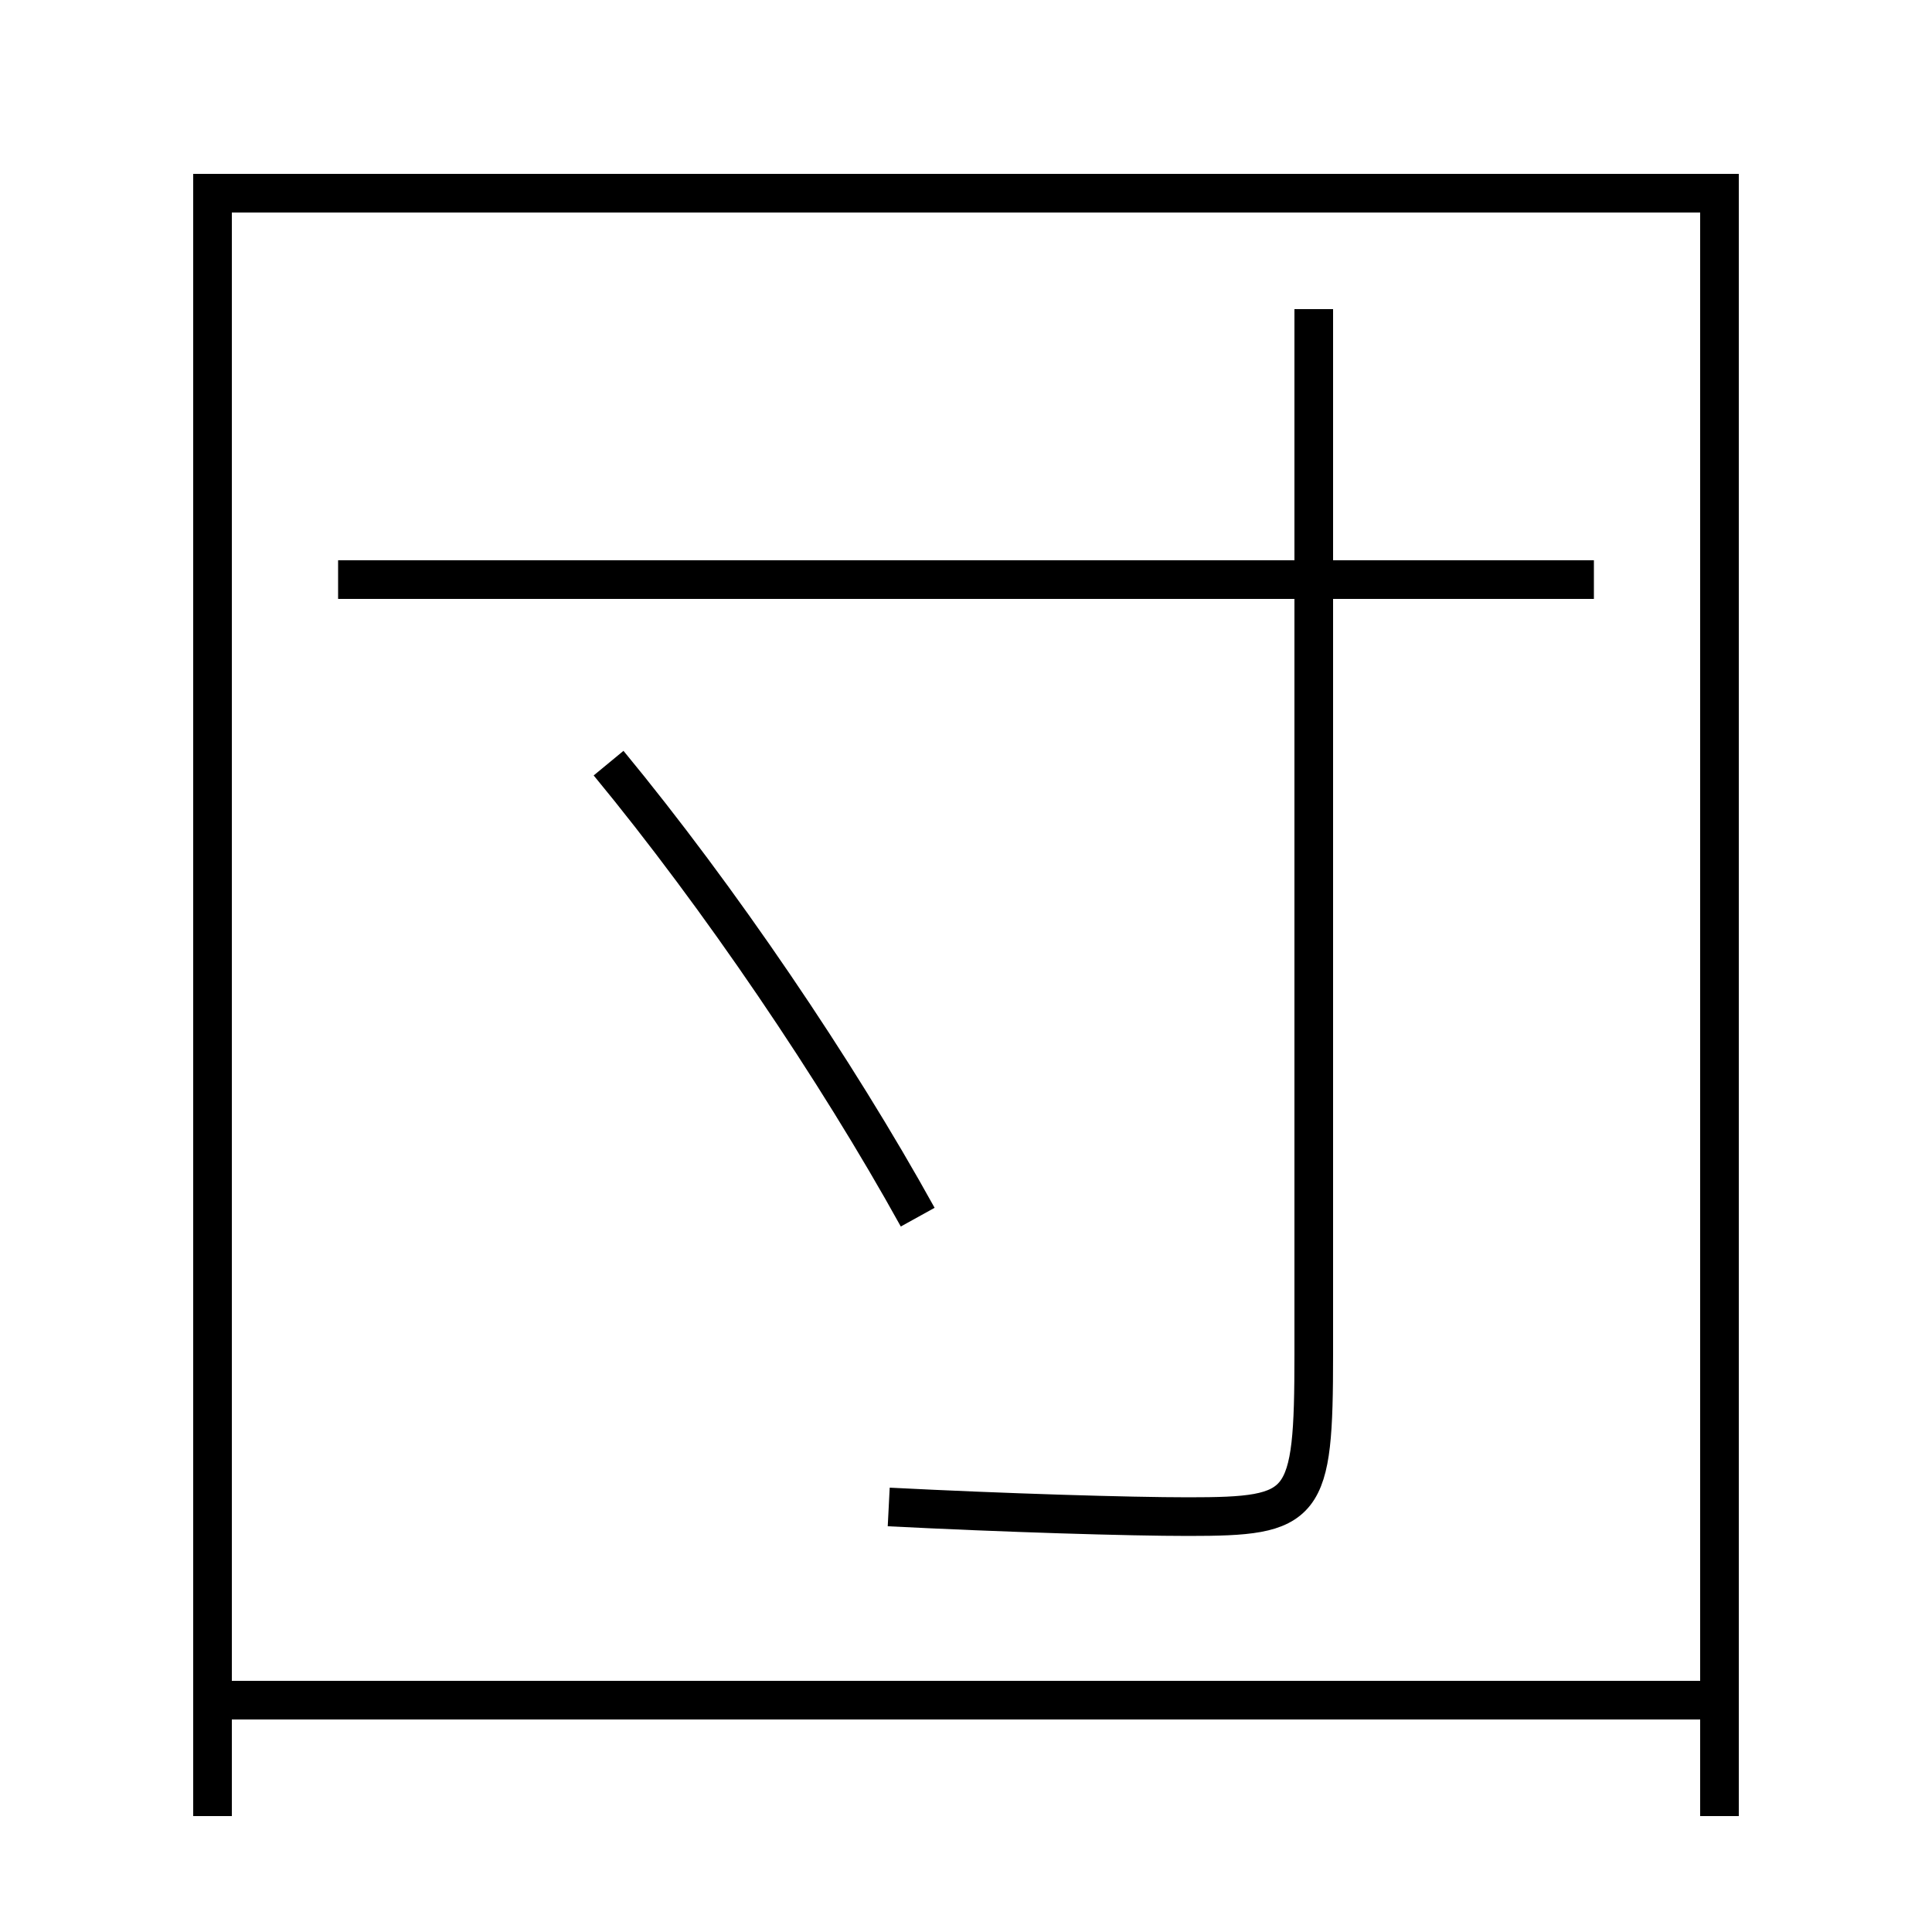 <?xml version='1.0' encoding='utf-8'?>
<svg xmlns="http://www.w3.org/2000/svg" height="100px" version="1.0" viewBox="0 0 100 100" width="100px" x="0px" y="0px">
<line fill="none" stroke="#000000" stroke-width="2" x1="12" x2="88" y1="88" y2="88" /><line fill="none" stroke="#000000" stroke-width="2" x1="82.5" x2="17.5" y1="30" y2="30" /><polyline fill="none" points="89,94 89,10 11,10 11,94" stroke="#000000" stroke-width="2" /><path d="M68,16 v54.1 c0,7.979 -0.408,8.4 -6.5,8.4 c-3.044,0 -9.502,-0.194 -15.5,-0.5" fill="none" stroke="#000000" stroke-width="2" /><path d="M47.5,63 c-4.22,-7.633 -10.275,-16.56 -16,-23.5" fill="none" stroke="#000000" stroke-width="2" /></svg>